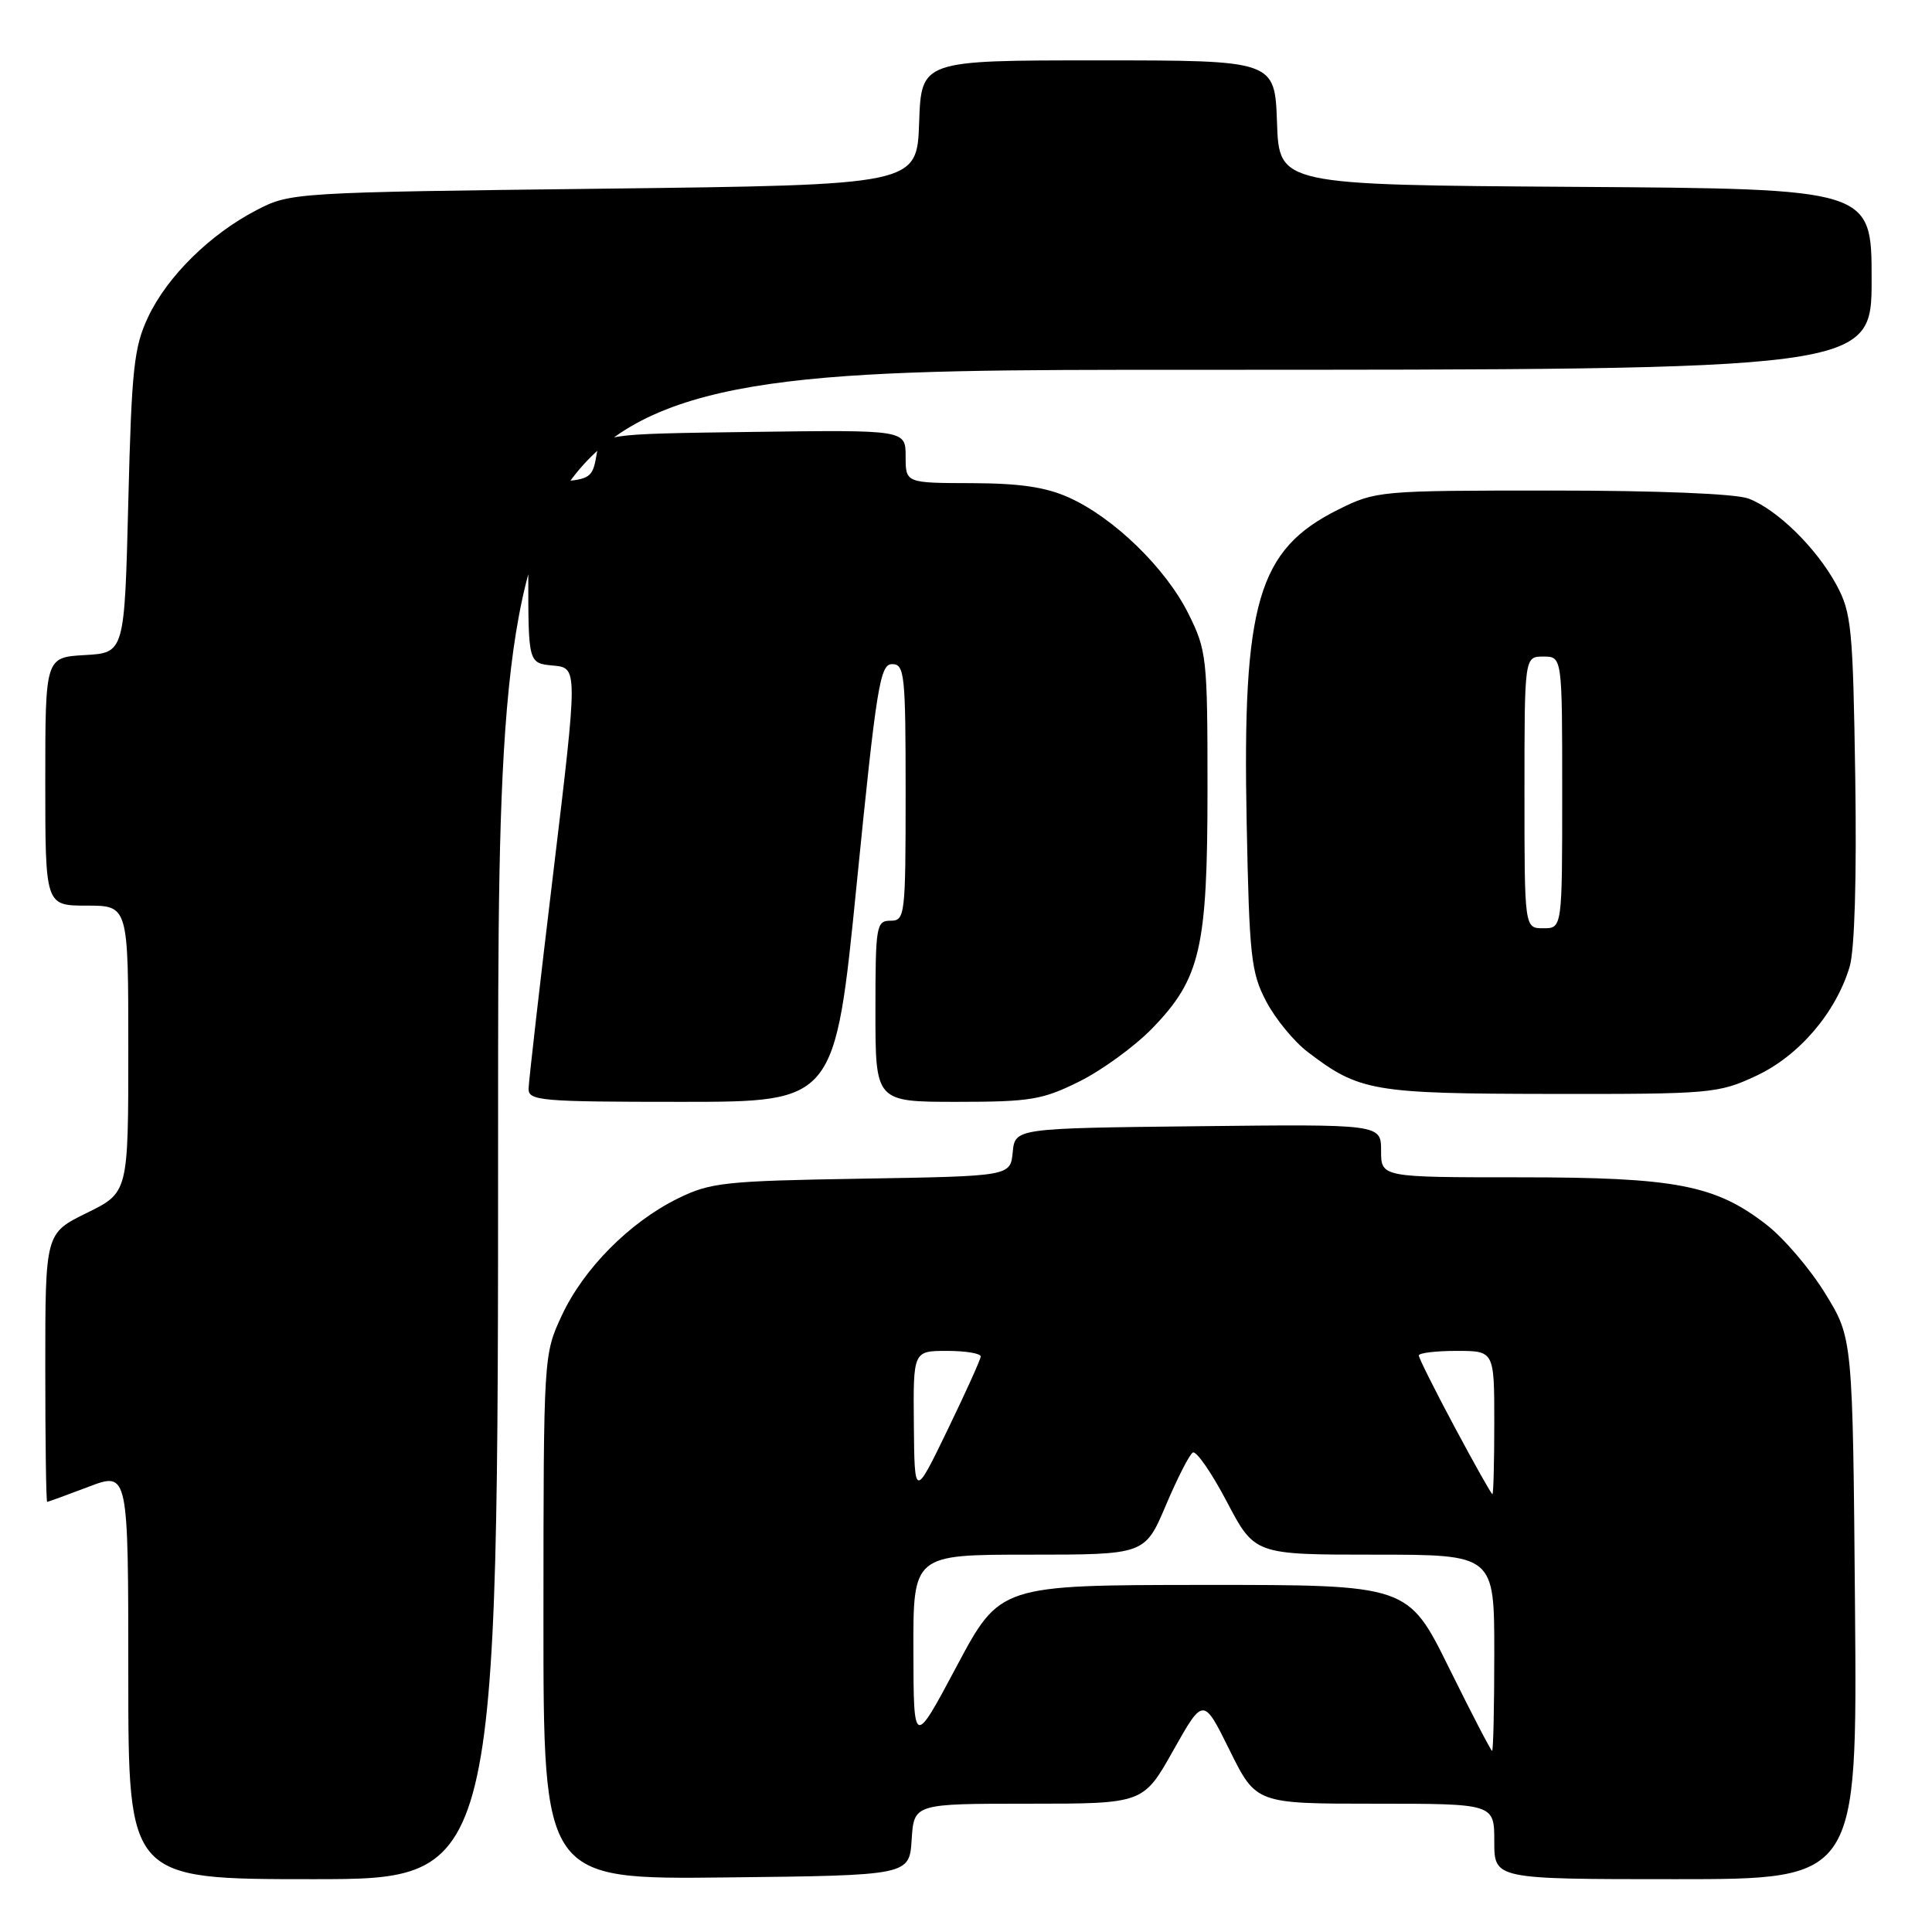 <?xml version="1.0" encoding="UTF-8" standalone="no"?>
<!DOCTYPE svg PUBLIC "-//W3C//DTD SVG 1.1//EN" "http://www.w3.org/Graphics/SVG/1.1/DTD/svg11.dtd" >
<svg xmlns="http://www.w3.org/2000/svg" xmlns:xlink="http://www.w3.org/1999/xlink" version="1.1" viewBox="0 0 256 256">
 <g >
 <path fill="currentColor"
d=" M 66.00 149.00 C 66.00 49.00 66.00 49.00 157.00 49.00 C 248.00 49.00 248.00 49.00 248.00 37.01 C 248.00 25.02 248.00 25.02 208.75 24.76 C 169.50 24.50 169.50 24.50 169.21 16.25 C 168.92 8.00 168.92 8.00 145.50 8.00 C 122.08 8.00 122.08 8.00 121.79 16.25 C 121.50 24.50 121.50 24.50 80.00 25.00 C 38.94 25.49 38.45 25.52 34.00 27.84 C 27.84 31.03 22.17 36.62 19.63 42.00 C 17.75 45.98 17.44 48.81 17.00 66.50 C 16.50 86.50 16.50 86.50 11.25 86.80 C 6.00 87.10 6.00 87.10 6.00 103.55 C 6.00 120.00 6.00 120.00 11.50 120.00 C 17.00 120.00 17.00 120.00 17.00 139.01 C 17.00 158.02 17.00 158.02 11.50 160.72 C 6.00 163.42 6.00 163.42 6.00 181.21 C 6.00 190.99 6.11 199.00 6.25 199.00 C 6.39 199.00 8.86 198.10 11.75 197.00 C 17.00 195.01 17.00 195.01 17.00 222.00 C 17.00 249.00 17.00 249.00 41.50 249.00 C 66.00 249.00 66.00 249.00 66.00 149.00 Z  M 120.80 243.75 C 121.11 239.00 121.11 239.00 136.30 239.00 C 151.50 239.00 151.50 239.00 155.47 231.93 C 159.45 224.87 159.45 224.87 162.94 231.93 C 166.44 239.00 166.44 239.00 182.22 239.00 C 198.00 239.00 198.00 239.00 198.00 244.00 C 198.00 249.00 198.00 249.00 222.05 249.00 C 246.09 249.00 246.09 249.00 245.80 213.16 C 245.50 177.32 245.50 177.32 241.86 171.41 C 239.87 168.16 236.36 164.05 234.07 162.28 C 227.27 157.00 222.03 156.00 201.32 156.00 C 183.00 156.00 183.00 156.00 183.00 152.48 C 183.00 148.96 183.00 148.96 158.75 149.23 C 134.50 149.50 134.50 149.50 134.19 152.68 C 133.88 155.85 133.88 155.85 114.19 156.18 C 96.00 156.48 94.14 156.68 89.81 158.81 C 83.42 161.96 77.32 168.11 74.43 174.33 C 72.03 179.48 72.02 179.65 72.01 214.27 C 72.00 249.04 72.00 249.04 96.25 248.77 C 120.50 248.50 120.50 248.50 120.80 243.75 Z  M 113.53 117.00 C 116.14 90.91 116.61 88.00 118.21 88.00 C 119.86 88.00 120.00 89.35 120.00 105.00 C 120.00 121.33 119.92 122.00 118.00 122.00 C 116.11 122.00 116.00 122.67 116.00 134.00 C 116.00 146.00 116.00 146.00 126.80 146.00 C 136.55 146.00 138.14 145.73 143.04 143.29 C 146.04 141.80 150.35 138.65 152.64 136.30 C 159.07 129.68 160.00 125.68 160.00 104.52 C 160.00 87.10 159.90 86.19 157.45 81.28 C 154.47 75.30 147.63 68.64 141.69 65.95 C 138.61 64.55 135.18 64.04 128.75 64.02 C 120.00 64.00 120.00 64.00 120.00 60.48 C 120.00 56.96 120.00 56.96 99.76 57.23 C 79.52 57.50 79.52 57.50 79.00 60.50 C 78.54 63.22 78.09 63.53 74.25 63.81 C 70.00 64.11 70.00 64.11 70.00 76.00 C 70.00 87.88 70.00 87.88 73.29 88.19 C 76.57 88.50 76.57 88.50 73.33 115.50 C 71.54 130.35 70.06 143.29 70.04 144.25 C 70.00 145.86 71.62 146.00 90.32 146.00 C 110.64 146.00 110.64 146.00 113.53 117.00 Z  M 232.69 142.56 C 238.36 139.92 243.26 134.20 245.09 128.09 C 245.75 125.86 246.03 116.36 245.83 103.00 C 245.53 83.21 245.33 81.18 243.34 77.50 C 240.70 72.62 235.47 67.49 231.68 66.06 C 229.99 65.42 219.58 65.00 205.63 65.00 C 182.77 65.00 182.31 65.04 177.31 67.53 C 166.66 72.84 164.61 79.84 165.19 109.00 C 165.54 126.74 165.77 128.88 167.78 132.69 C 168.99 135.00 171.47 138.02 173.29 139.40 C 180.11 144.61 181.91 144.92 205.50 144.95 C 226.70 144.98 227.69 144.89 232.69 142.56 Z  M 192.00 221.00 C 186.57 210.00 186.57 210.00 159.54 210.01 C 132.50 210.03 132.50 210.03 126.78 220.76 C 121.06 231.50 121.06 231.50 121.03 218.75 C 121.00 206.00 121.00 206.00 136.35 206.00 C 151.70 206.00 151.70 206.00 154.47 199.49 C 155.99 195.90 157.60 192.74 158.05 192.47 C 158.50 192.19 160.53 195.12 162.56 198.98 C 166.25 206.00 166.25 206.00 182.12 206.00 C 198.00 206.00 198.00 206.00 198.00 219.00 C 198.00 226.15 197.87 232.00 197.71 232.00 C 197.56 232.00 194.99 227.05 192.00 221.00 Z  M 121.09 188.75 C 121.00 179.00 121.00 179.00 125.50 179.00 C 127.97 179.00 129.98 179.34 129.95 179.75 C 129.92 180.16 127.94 184.55 125.54 189.50 C 121.18 198.50 121.18 198.50 121.09 188.75 Z  M 192.75 189.10 C 190.14 184.22 188.00 179.95 188.00 179.61 C 188.00 179.27 190.25 179.00 193.00 179.00 C 198.00 179.00 198.00 179.00 198.00 188.50 C 198.00 193.72 197.89 198.00 197.75 197.99 C 197.61 197.98 195.36 193.98 192.75 189.10 Z  M 202.00 105.00 C 202.00 87.00 202.00 87.00 204.50 87.00 C 207.00 87.00 207.00 87.00 207.00 105.00 C 207.00 123.00 207.00 123.00 204.50 123.00 C 202.00 123.00 202.00 123.00 202.00 105.00 Z "/>
</g>
</svg>